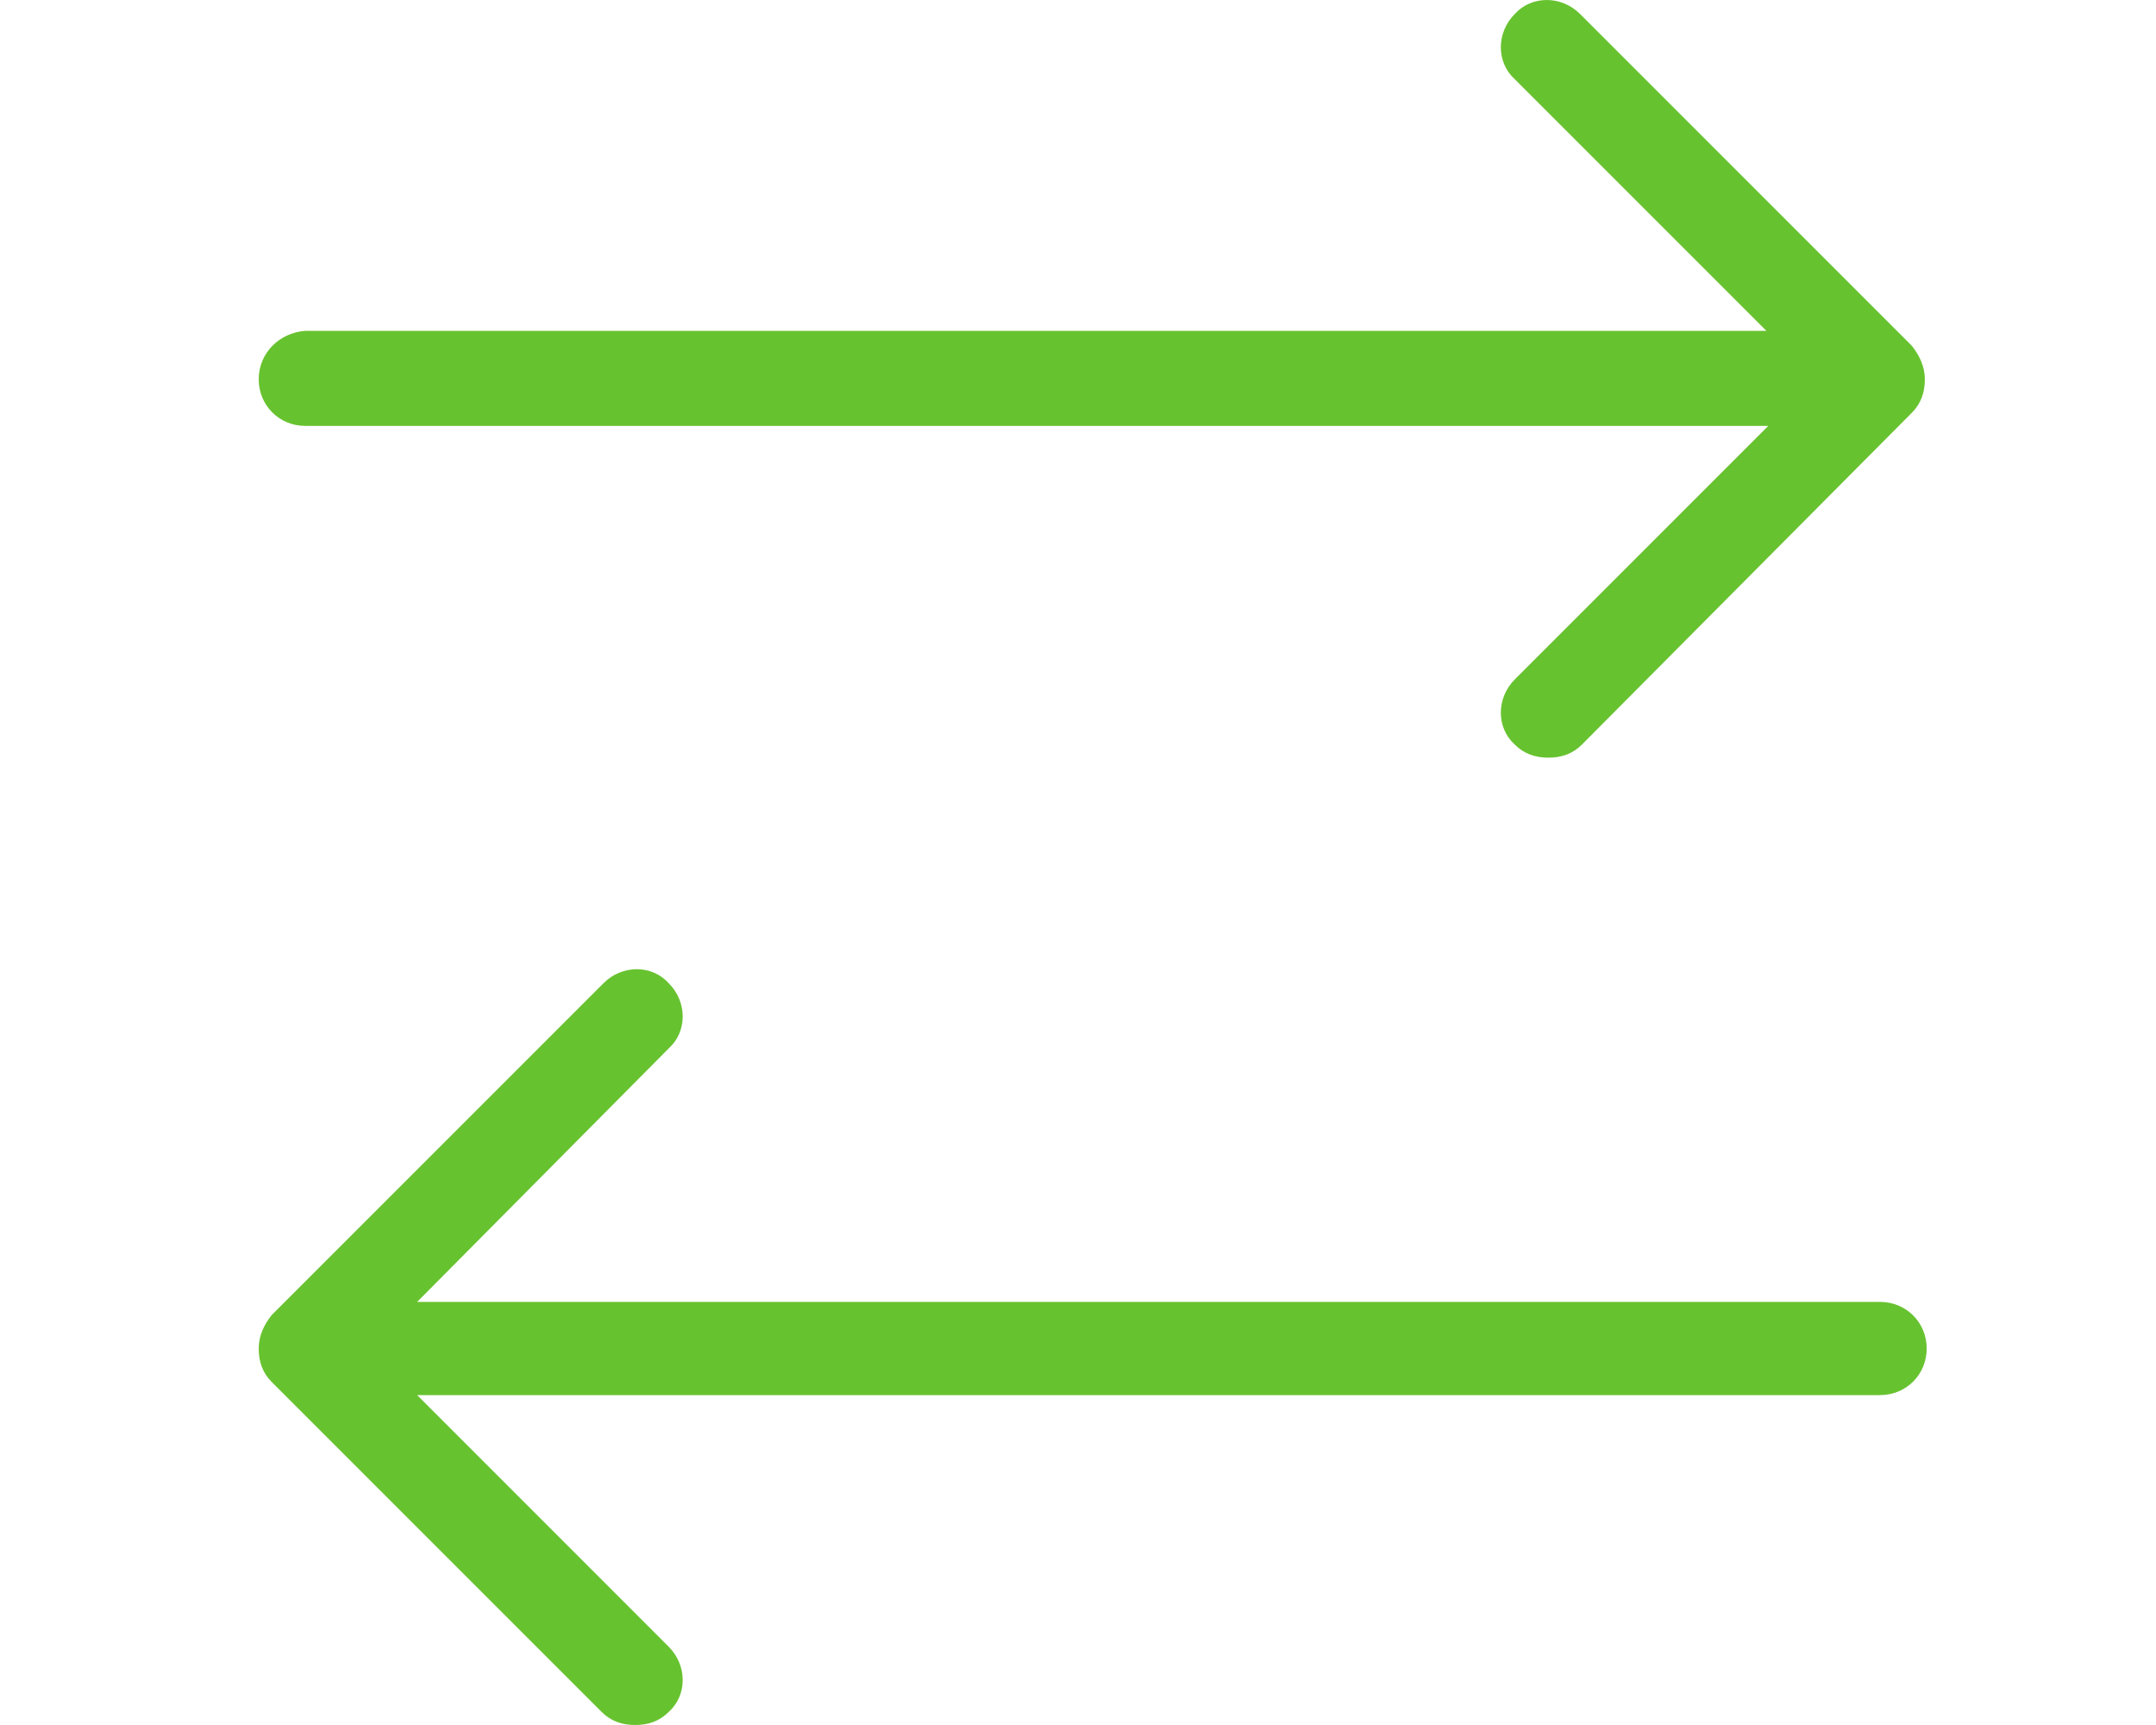 <?xml version="1.0" encoding="UTF-8"?> <svg xmlns="http://www.w3.org/2000/svg" width="50" height="40" viewBox="0 0 50 40" fill="none"><path fill-rule="evenodd" clip-rule="evenodd" d="M7.08 9.876C6.475 9.876 6 9.4 6 8.795C6 8.19 6.475 7.715 7.08 7.672H40.965L35.13 1.837C34.698 1.448 34.698 0.756 35.13 0.324C35.519 -0.108 36.211 -0.108 36.643 0.324L44.336 8.017C44.509 8.233 44.639 8.493 44.639 8.795C44.639 9.098 44.552 9.357 44.336 9.573L36.686 17.266C36.47 17.482 36.211 17.569 35.908 17.569C35.606 17.569 35.346 17.482 35.13 17.266C34.698 16.877 34.698 16.186 35.13 15.754L41.008 9.876H7.08ZM9.674 30.189L15.508 24.311C15.941 23.922 15.941 23.231 15.508 22.799C15.119 22.366 14.428 22.366 13.996 22.799L6.303 30.492C6.13 30.708 6 30.967 6 31.27C6 31.572 6.086 31.831 6.303 32.047L13.953 39.697C14.169 39.913 14.428 40 14.73 40C15.033 40 15.292 39.913 15.508 39.697C15.941 39.309 15.941 38.617 15.508 38.185L9.674 32.35H43.601C44.206 32.35 44.682 31.875 44.682 31.27C44.682 30.665 44.206 30.189 43.601 30.189H9.674Z" fill="#67C22F"></path></svg> 
